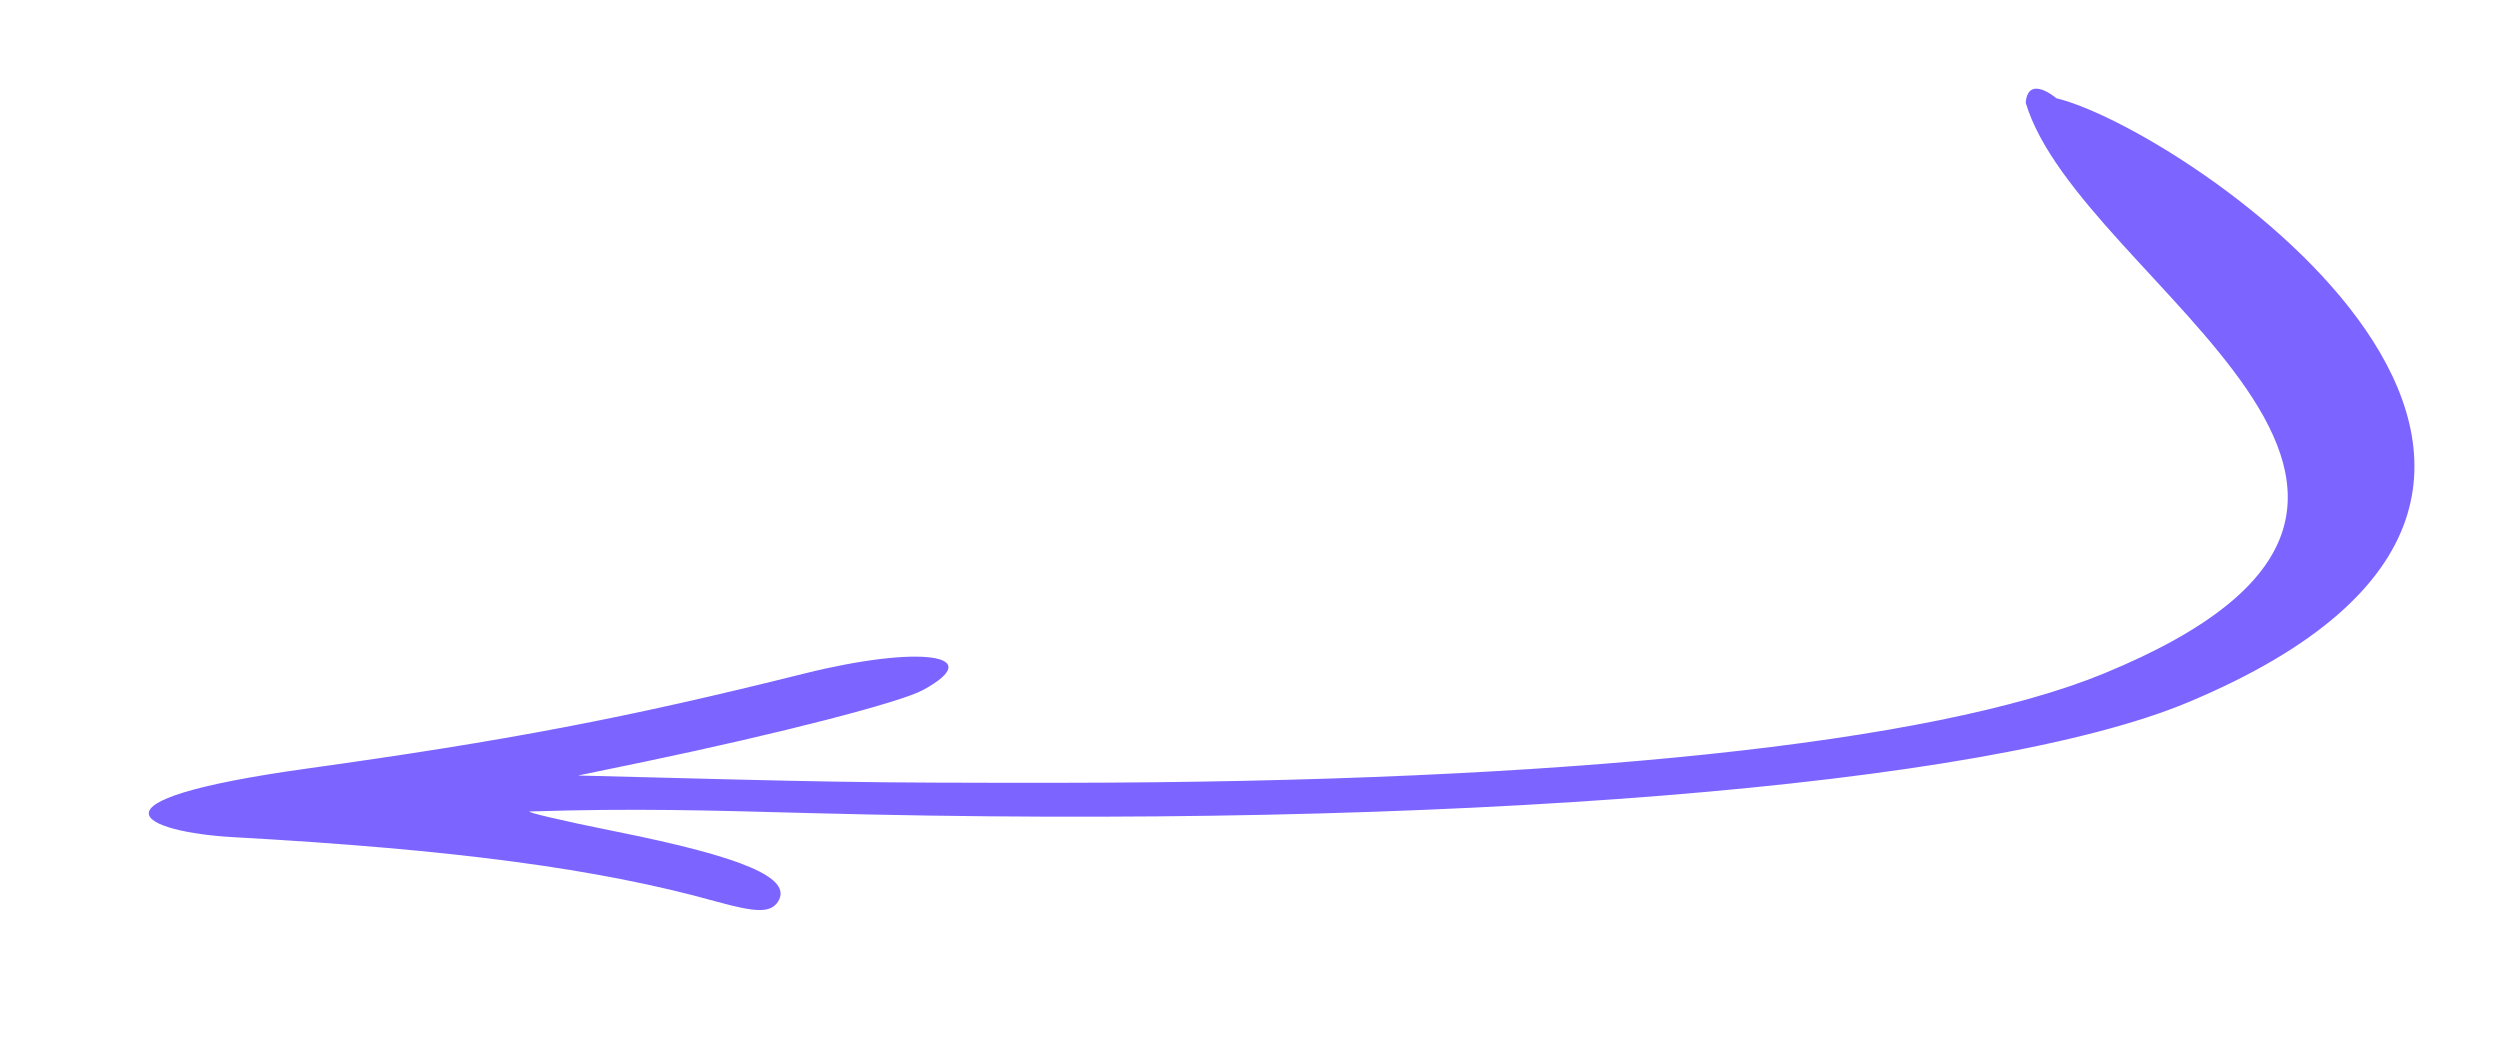 <svg width="422" height="178" viewBox="0 0 422 178" fill="none" xmlns="http://www.w3.org/2000/svg">
<path fill-rule="evenodd" clip-rule="evenodd" d="M347.106 16.58C368.85 21.875 457.273 81.731 369.387 118.529C335.411 132.773 244.048 140.099 137.024 137.258C119.376 136.789 107.297 136.413 89.484 136.972C88.357 136.992 94.773 138.523 103.932 140.357C125.615 144.701 133.816 148.224 131.336 152.182C130.074 154.096 127.807 154.091 120.887 152.174C101.084 146.653 76.86 143.395 39.302 141.308C24.558 140.48 12.031 135.273 51.873 129.725C85.576 125.031 105.603 121.236 135.734 113.702C155.283 108.83 166.892 110.46 155.776 116.49C151.93 118.581 131.383 123.866 109 128.538L97.567 130.907C141.101 132.025 143.786 132.155 179.396 132.135C264.068 132.052 326.249 125.542 355.098 113.704C427.982 83.751 351.041 47.851 341.936 17.334C342.36 12.492 347.106 16.58 347.106 16.58Z" fill="#7B64FF"/>
</svg>
